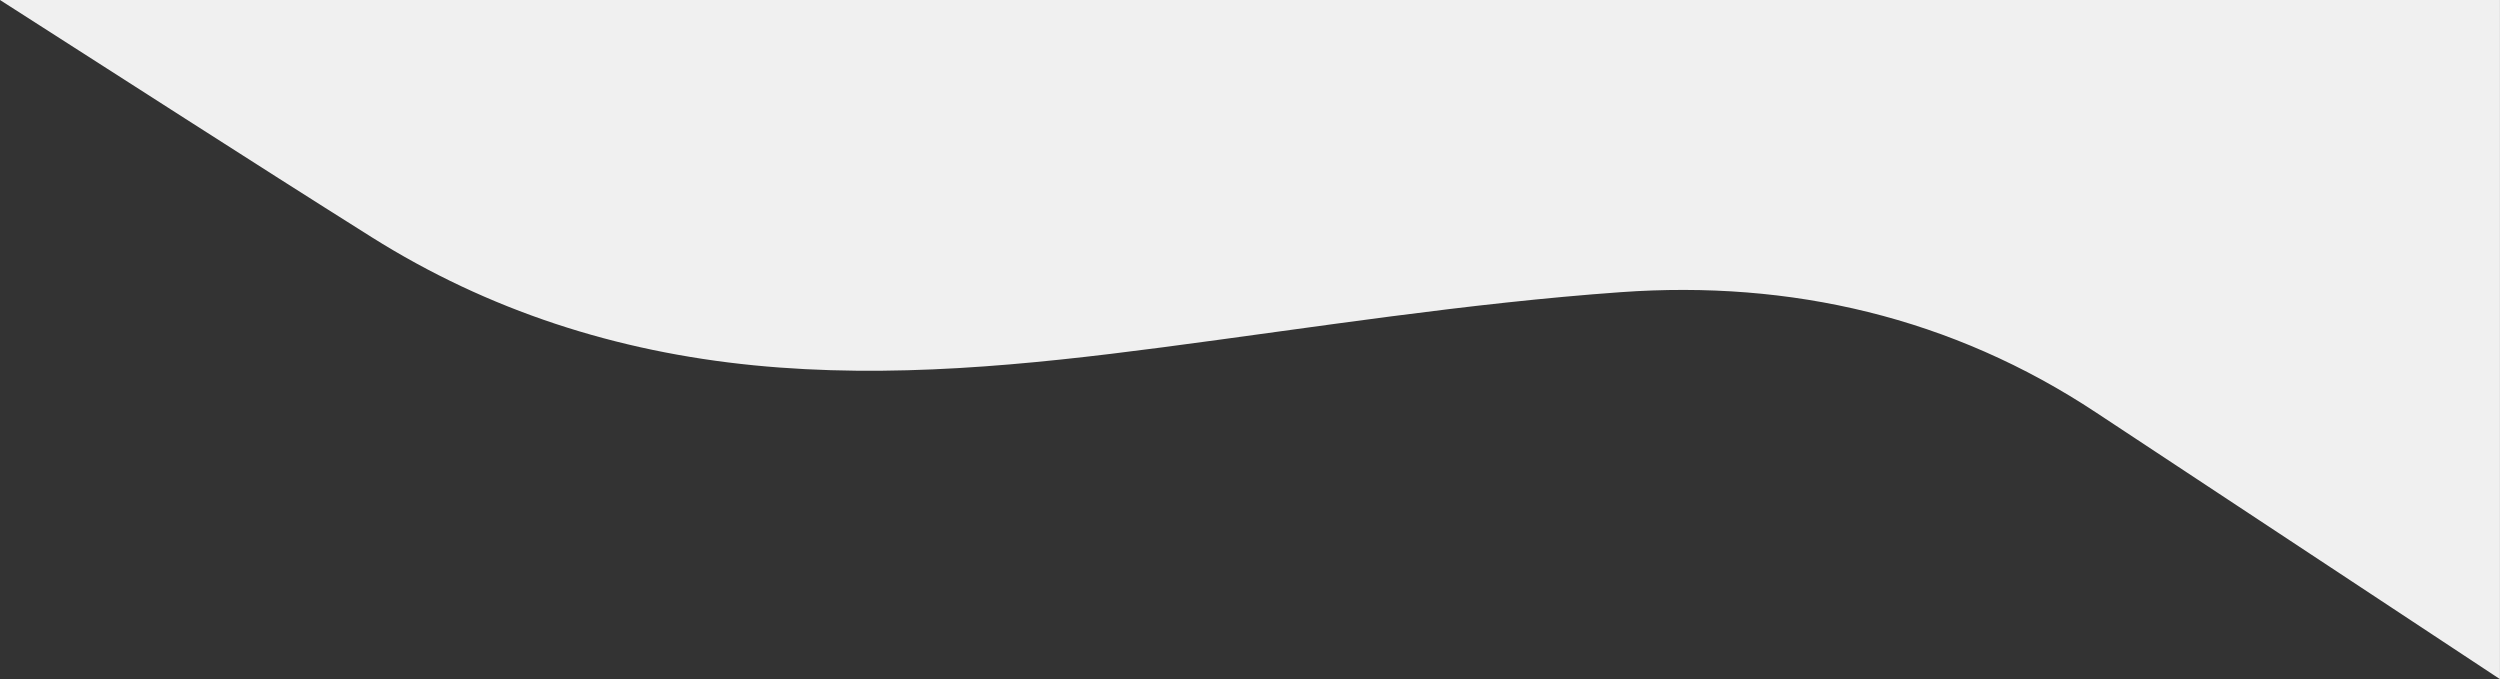 <svg data-name="Layer 1" id="Layer_1" viewBox="440 0 1560.32 423.88"
    xmlns="http://www.w3.org/2000/svg">
    <rect x="440" y="0" width="1560.32" height="423.88" fill="#333333" stroke="none"/>
    <path
        d="M2000.29,423.87q-126-83.13-251.88-166.28c-90.18-59.7-190.83-82.83-296.76-75.25-95.71,6.84-190.87,21.93-286.13,34.44C1080.76,227.9,996,236.45,910.46,228s-165.61-34.12-238.54-80C594.29,99.16,517.28,49.36,440,0H2000.29Z"
        fill="#f0f0f0"></path>
</svg>